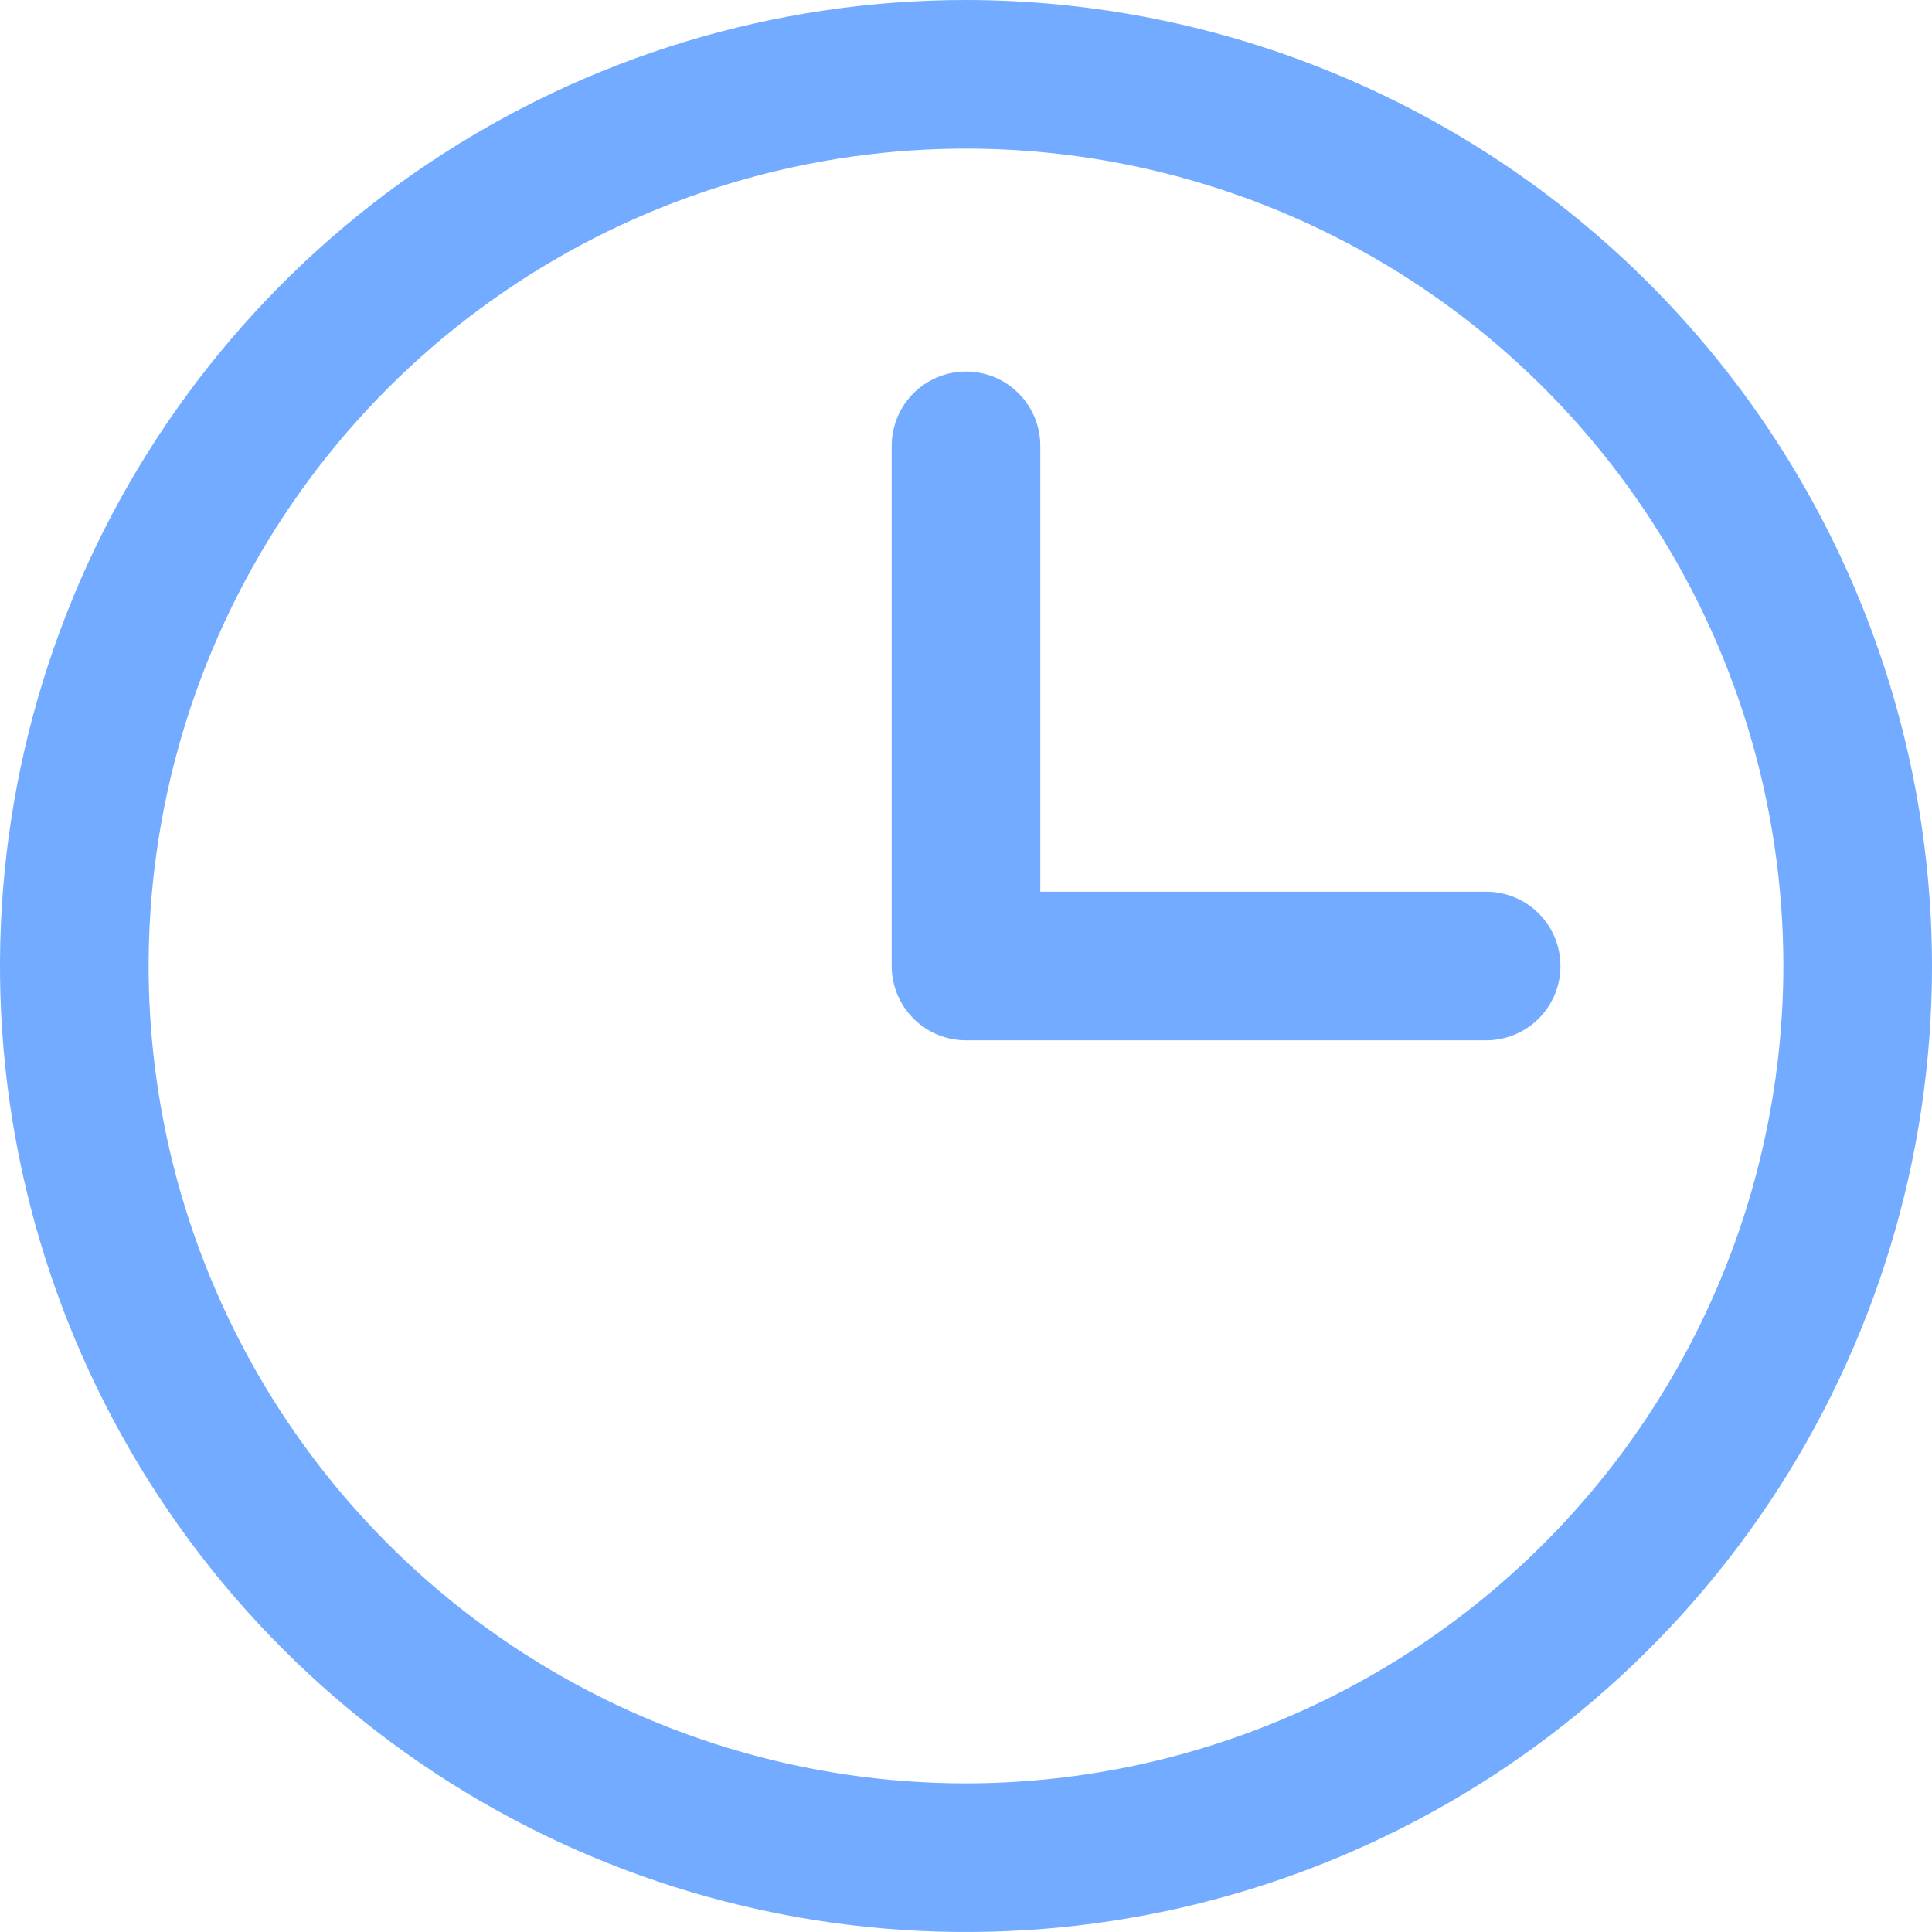 <svg width="68" height="68" viewBox="0 0 68 68" fill="none" xmlns="http://www.w3.org/2000/svg" xmlns:xlink="http://www.w3.org/1999/xlink">
<path d="M34,0C27.275,0 20.702,1.994 15.111,5.73C9.519,9.466 5.161,14.776 2.588,20.989C0.015,27.201 -0.659,34.038 0.653,40.633C1.965,47.228 5.203,53.287 9.958,58.042C14.713,62.797 20.772,66.035 27.367,67.347C33.962,68.658 40.799,67.985 47.011,65.412C53.224,62.838 58.534,58.481 62.27,52.889C66.006,47.298 68,40.725 68,34C67.99,24.986 64.405,16.343 58.031,9.969C51.657,3.595 43.014,0.01 34,0ZM34,62.769C28.31,62.769 22.748,61.082 18.017,57.921C13.286,54.759 9.598,50.266 7.421,45.009C5.243,39.753 4.673,33.968 5.784,28.387C6.894,22.807 9.634,17.681 13.657,13.657C17.681,9.634 22.807,6.894 28.387,5.784C33.968,4.673 39.753,5.243 45.009,7.421C50.266,9.598 54.759,13.286 57.921,18.017C61.082,22.748 62.769,28.31 62.769,34C62.76,41.627 59.727,48.94 54.333,54.333C48.94,59.727 41.627,62.76 34,62.769ZM54.923,34C54.923,34.694 54.647,35.359 54.157,35.849C53.667,36.34 53.001,36.615 52.308,36.615L34,36.615C33.306,36.615 32.641,36.34 32.151,35.849C31.66,35.359 31.385,34.694 31.385,34L31.385,15.692C31.385,14.999 31.66,14.333 32.151,13.843C32.641,13.352 33.306,13.077 34,13.077C34.694,13.077 35.359,13.352 35.849,13.843C36.34,14.333 36.615,14.999 36.615,15.692L36.615,31.385L52.308,31.385C53.001,31.385 53.667,31.66 54.157,32.151C54.647,32.641 54.923,33.306 54.923,34Z" fill="#72ABFF"/>
</svg>
